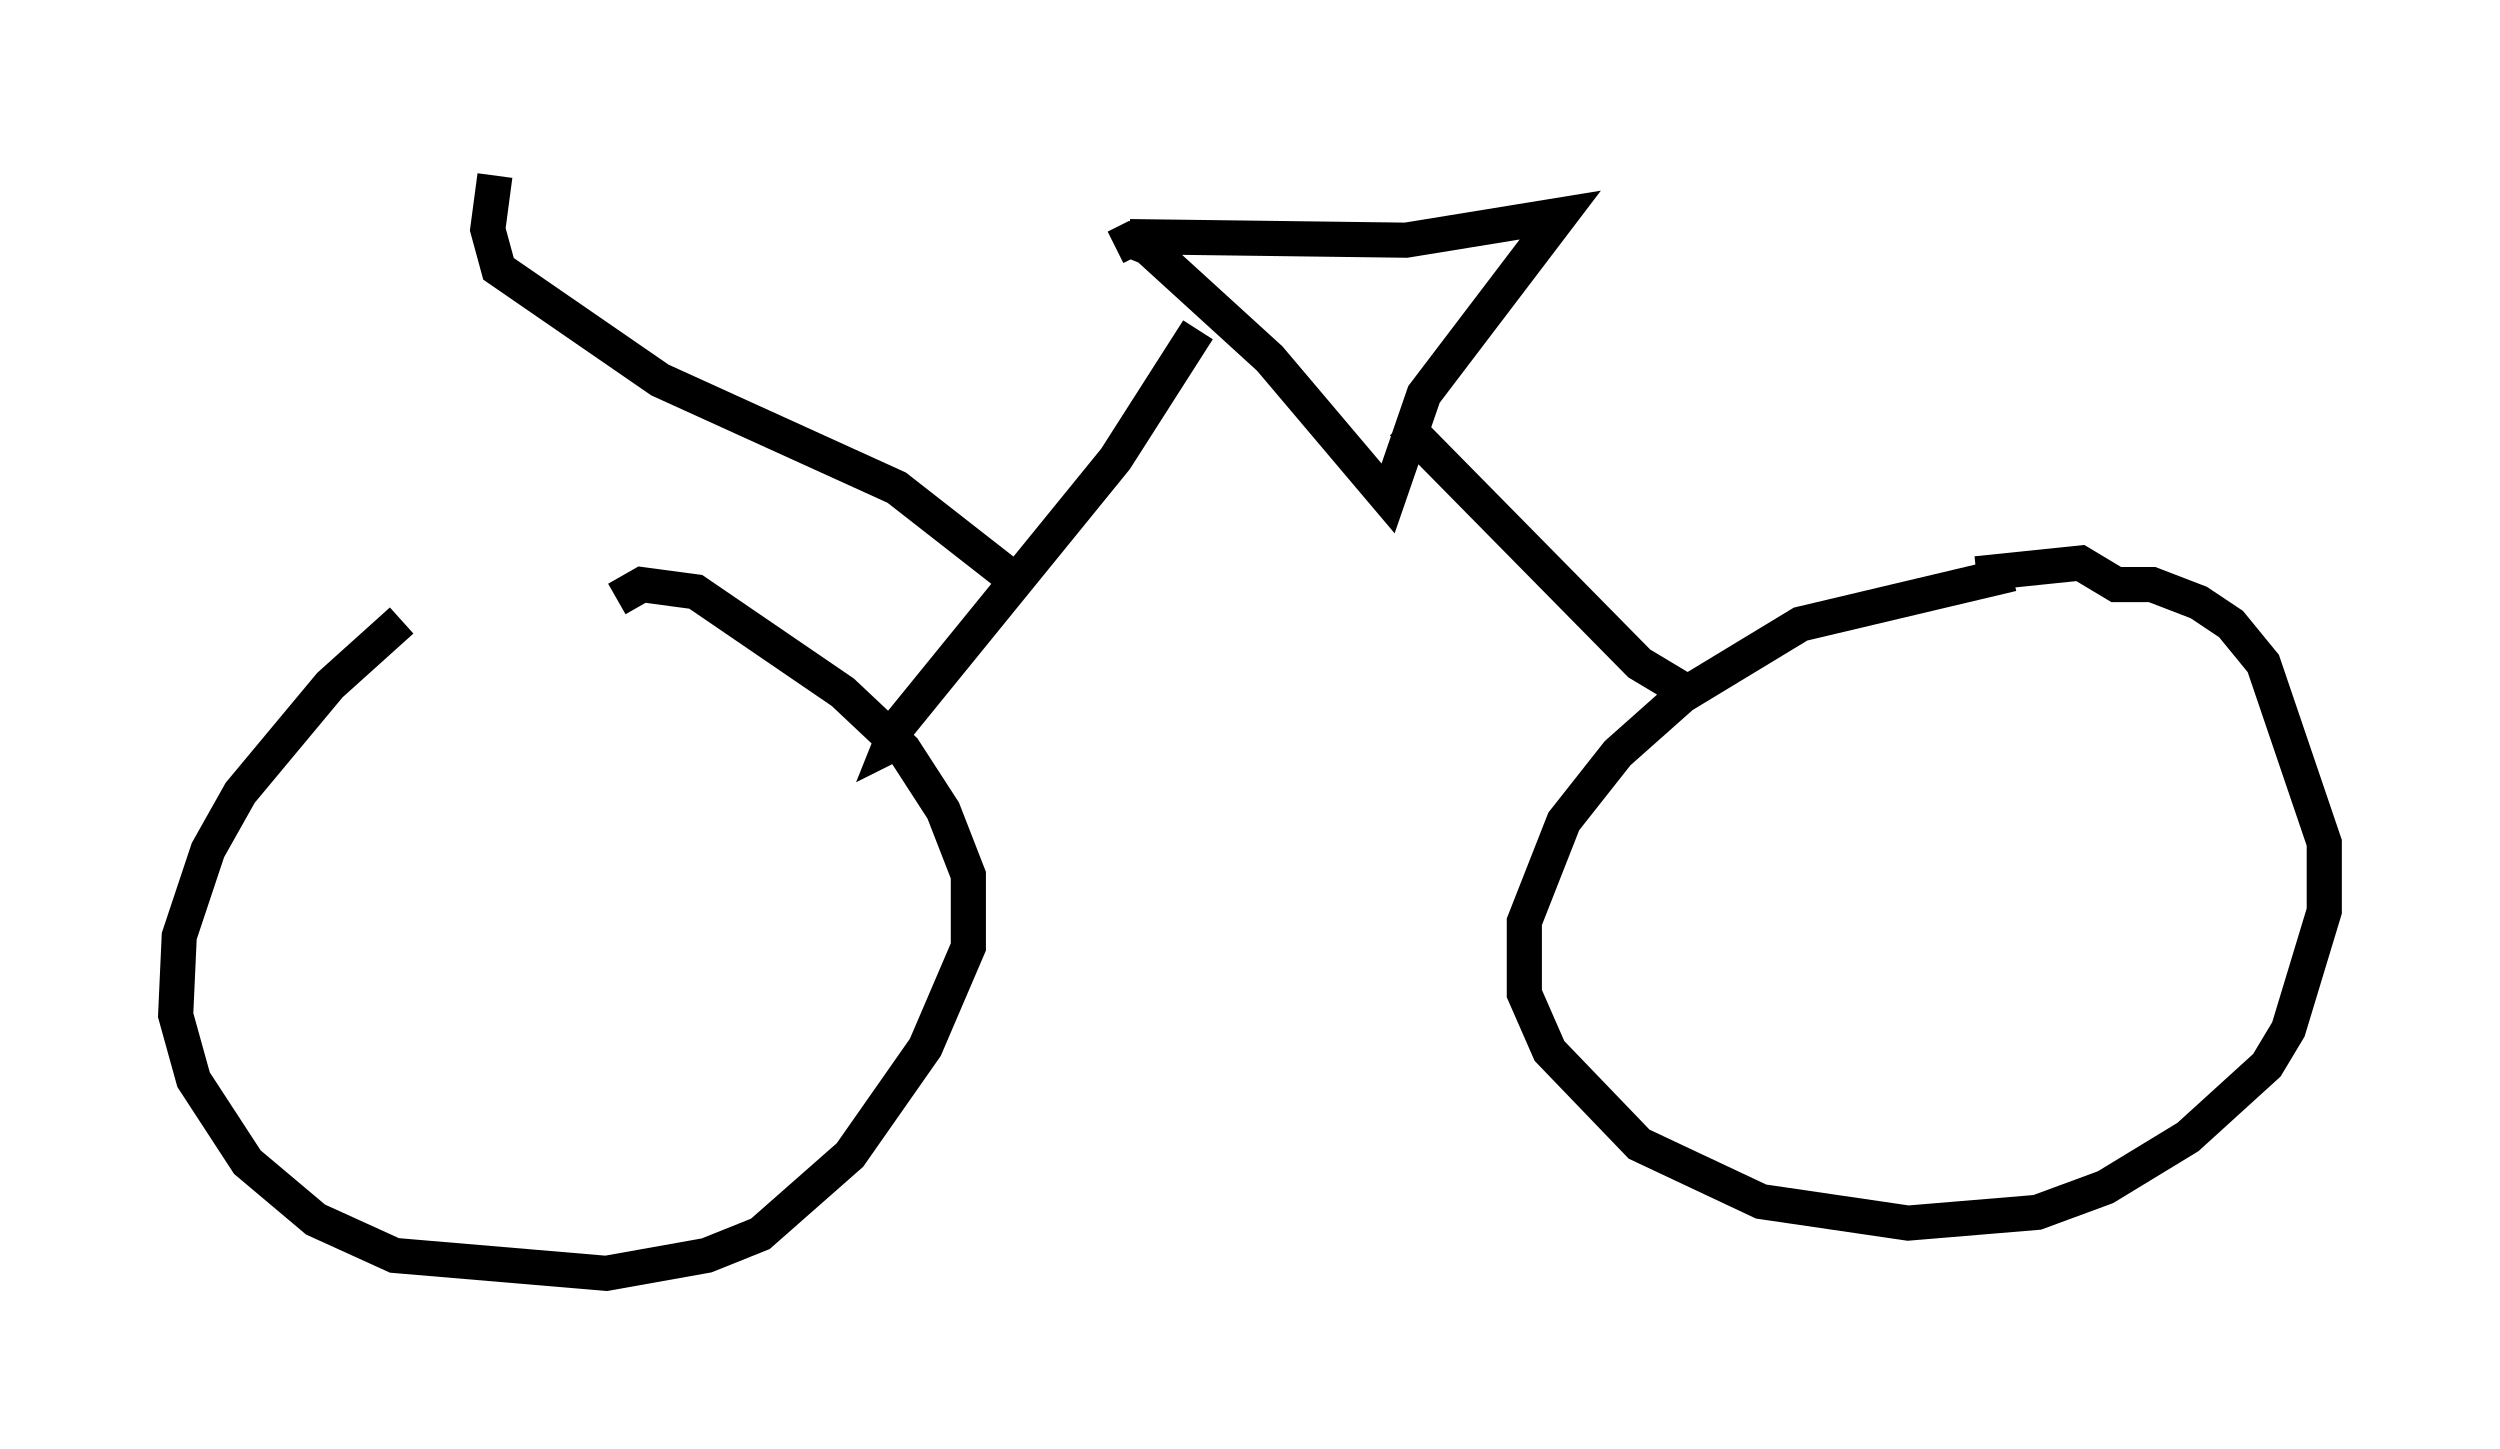 <?xml version="1.0" encoding="utf-8" ?>
<svg baseProfile="full" height="41.238" version="1.1" width="71.149" xmlns="http://www.w3.org/2000/svg" xmlns:ev="http://www.w3.org/2001/xml-events" xmlns:xlink="http://www.w3.org/1999/xlink"><defs /><rect fill="white" height="41.238" width="71.149" x="0" y="0" /><path d="M18.577, 16.536 m-7.146, 1.123 l-2.042, 1.838 -2.552, 3.063 l-0.919, 1.633 -0.817, 2.45 l-0.102, 2.246 0.51, 1.838 l1.531, 2.348 1.94, 1.633 l2.246, 1.021 6.023, 0.51 l2.858, -0.51 1.531, -0.613 l2.552, -2.246 2.144, -3.063 l1.225, -2.858 0.0, -2.042 l-0.715, -1.838 -1.123, -1.735 l-1.735, -1.633 -4.185, -2.858 l-1.531, -0.204 -0.715, 0.408 m39.711, -0.715 l-6.023, 1.429 -3.369, 2.042 l-1.838, 1.633 -1.531, 1.94 l-1.123, 2.858 0.0, 2.042 l0.715, 1.633 2.552, 2.654 l3.471, 1.633 4.185, 0.613 l3.675, -0.306 1.94, -0.715 l2.348, -1.429 2.246, -2.042 l0.613, -1.021 1.021, -3.369 l0.0, -1.94 -1.735, -5.104 l-0.919, -1.123 -0.919, -0.613 l-1.327, -0.51 -1.021, 0.0 l-1.021, -0.613 -2.96, 0.306 m-24.092, -9.596 l7.861, 0.102 4.39, -0.715 l-3.879, 5.104 -1.021, 2.96 l-3.369, -3.981 -3.471, -3.165 l-0.51, -0.204 -0.408, 0.204 m2.348, 2.348 l-2.348, 3.675 -6.227, 7.656 l-0.204, 0.51 0.408, -0.204 m14.19, -8.983 l6.738, 6.84 1.531, 0.919 m-19.396, -3.369 l-3.267, -2.552 -6.738, -3.063 l-4.594, -3.165 -0.306, -1.123 l0.204, -1.531 " fill="none" stroke="black" stroke-width="1" /></svg>